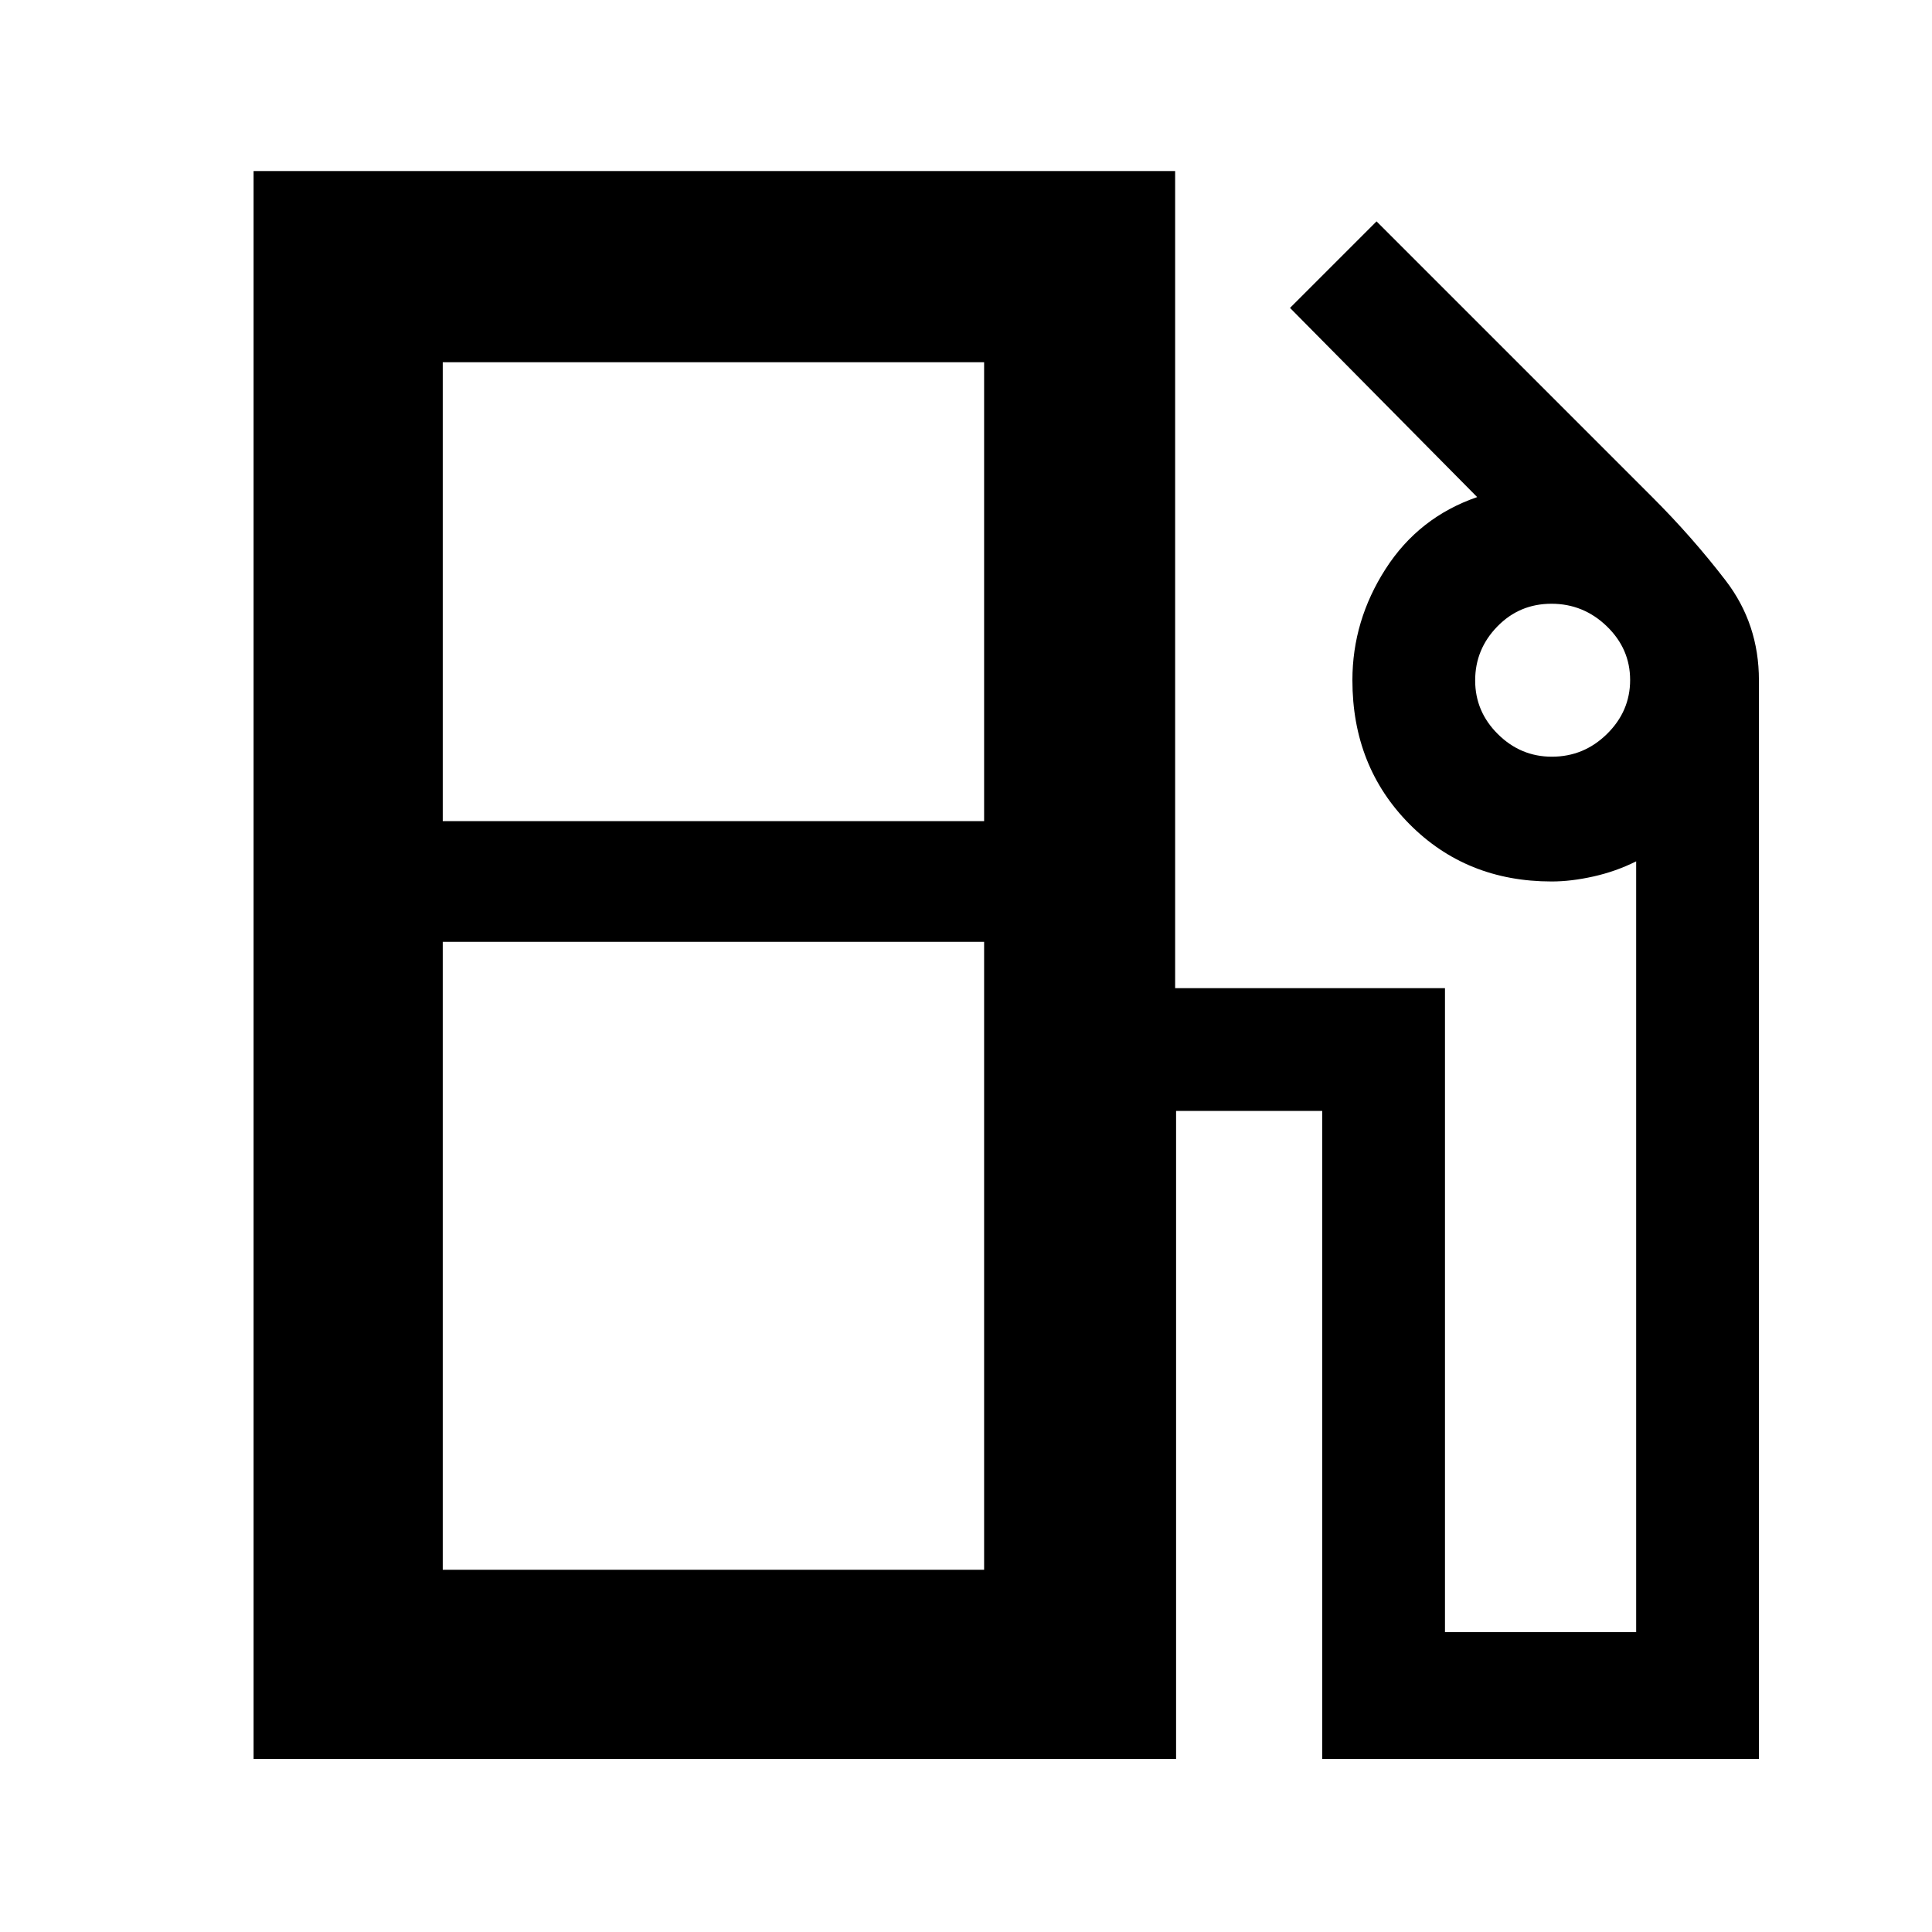 <svg xmlns="http://www.w3.org/2000/svg" height="48" viewBox="0 -960 960 960" width="48"><path d="M126-86v-789h457.92v406H718v320h95v-383q-10 5-21.15 7.5Q780.71-522 771-522q-42.42 0-70.71-28.58Q672-579.16 672-622q0-29.61 16.5-55.31Q705-703 734-713l-93-94 43-43 137 137q20 20 36.5 41.5T874-622v536H657v-322h-72.61v322H126Zm94-466h269v-228H220v228Zm551.11-32q15.92 0 27.4-11.31 11.49-11.3 11.49-26.8 0-15.49-11.59-26.69-11.59-11.2-27.5-11.2T744-648.69q-11 11.3-11 26.8 0 15.49 11.31 26.69 11.3 11.2 26.8 11.2ZM220-180h269v-312H220v312Zm269 0H220h269Z"/></svg>